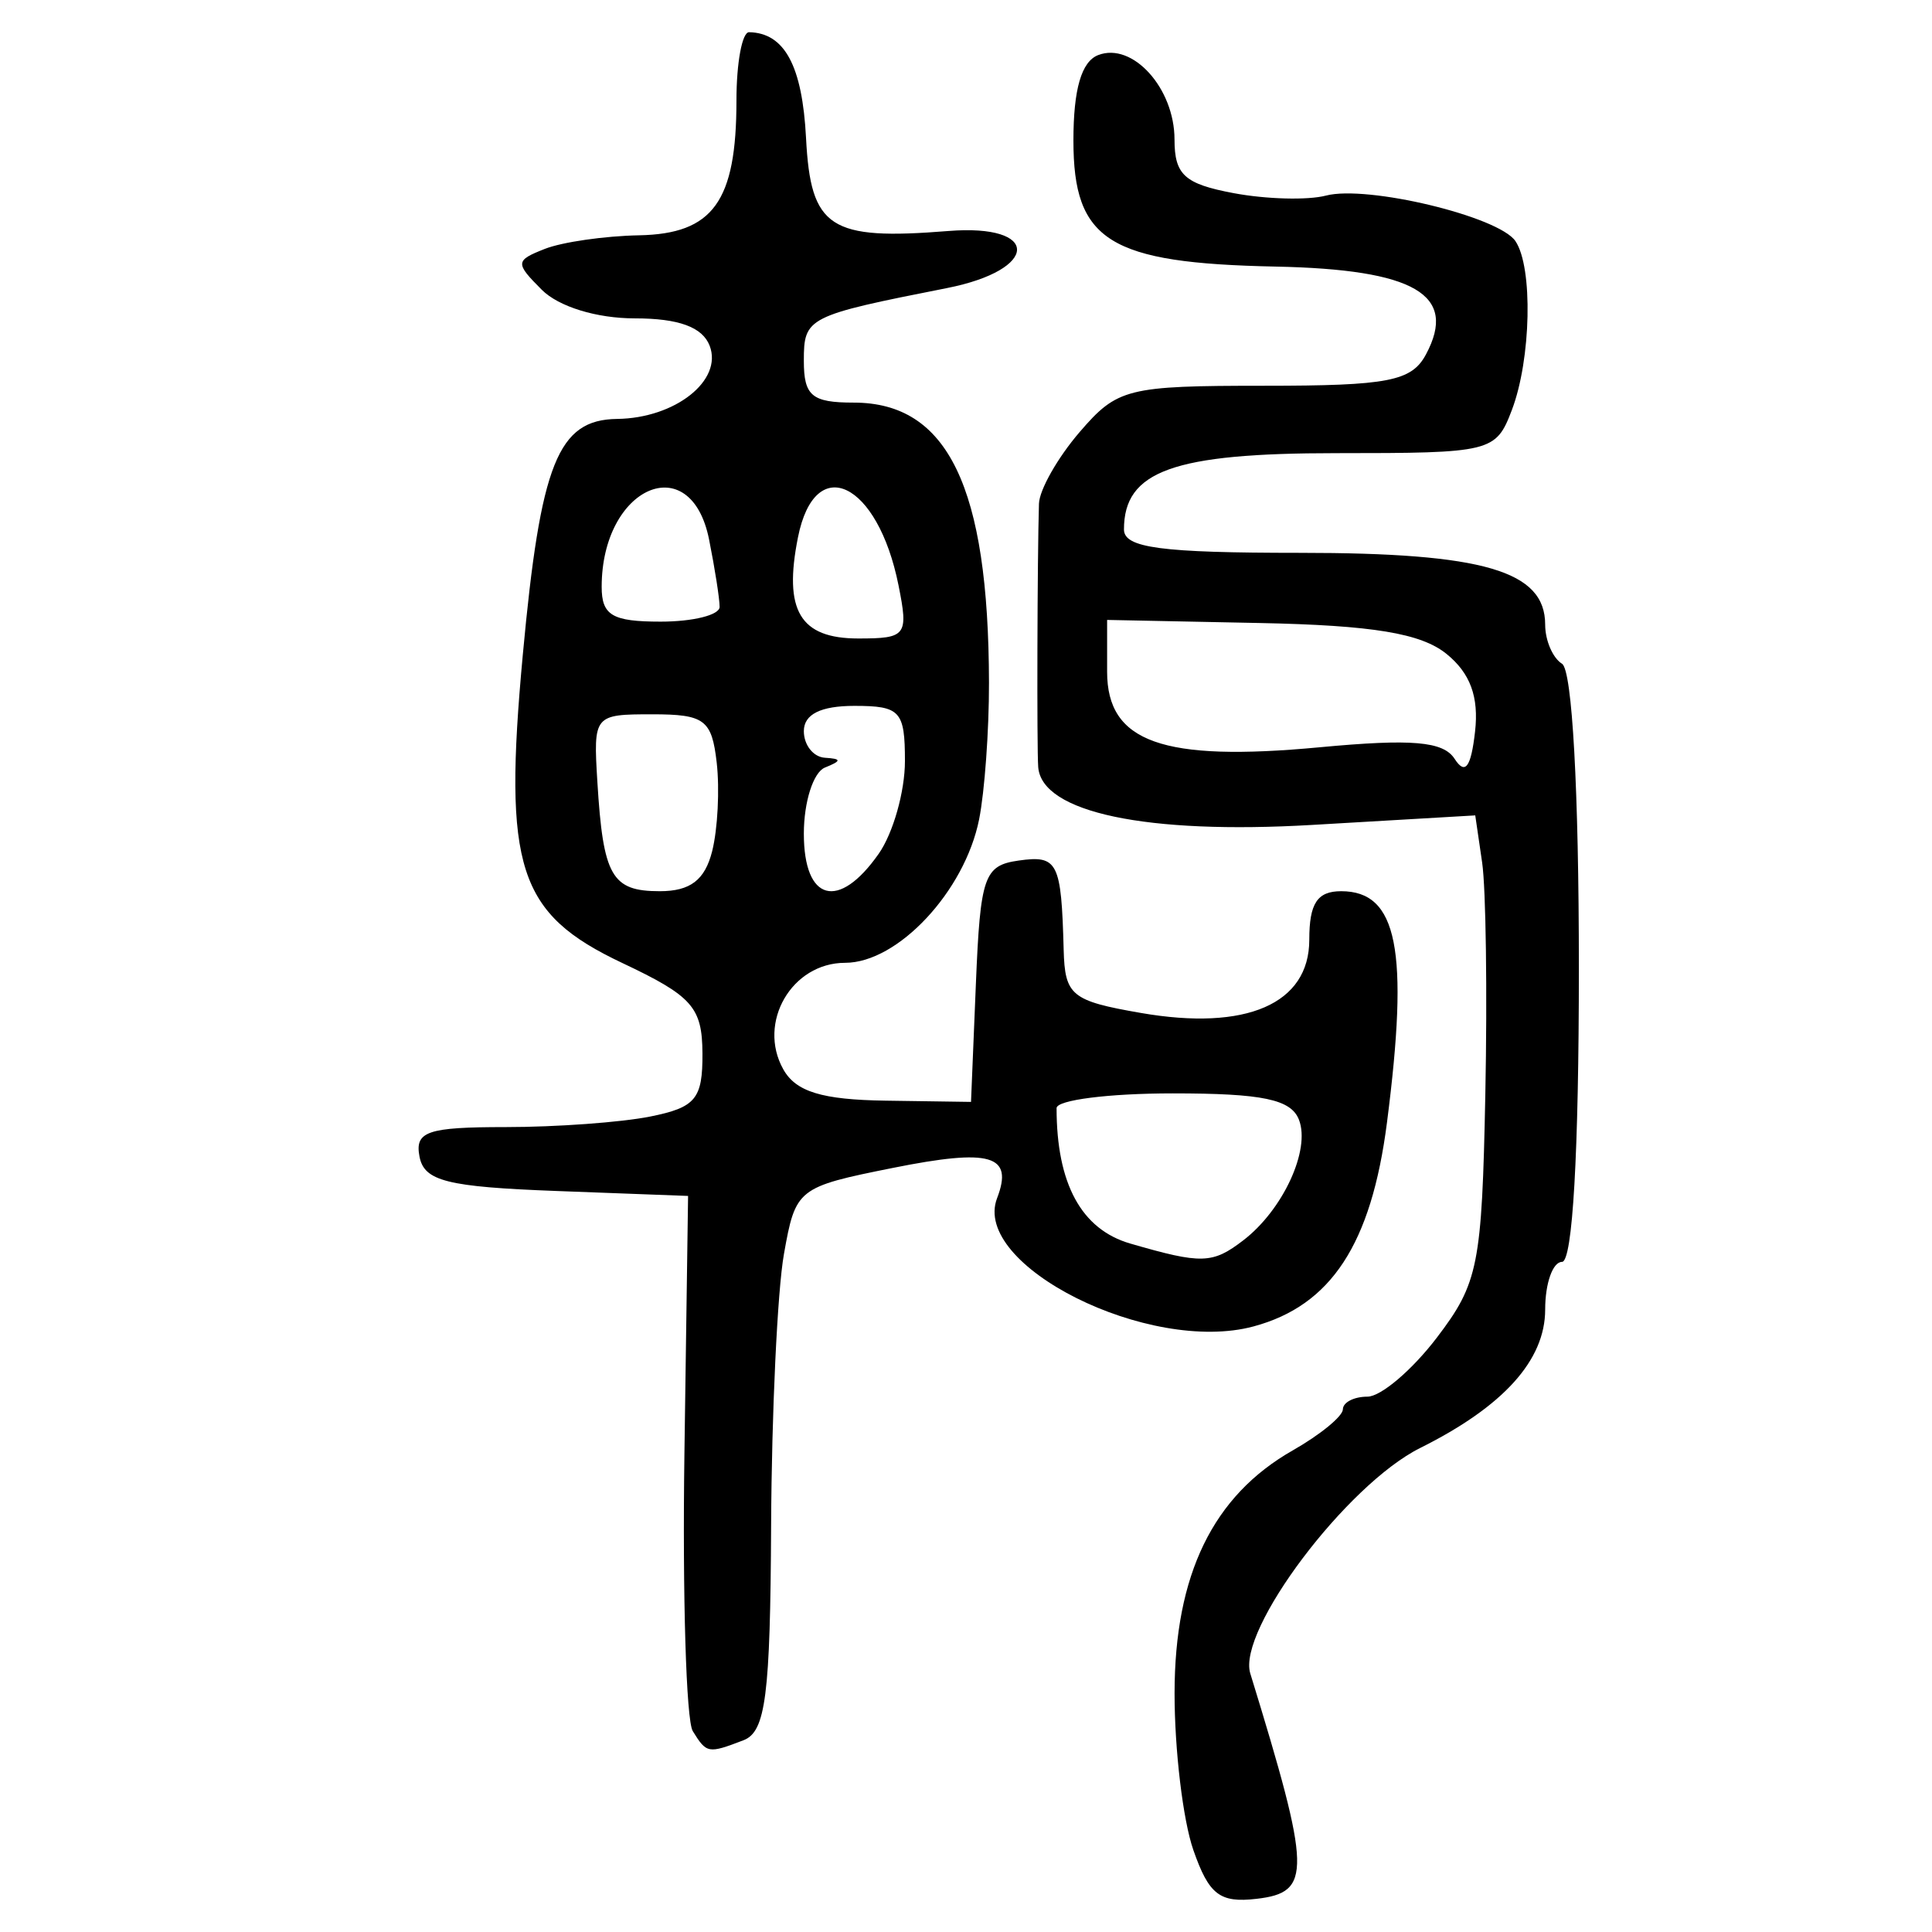 <?xml version="1.0" encoding="UTF-8" standalone="no"?>
<!-- Created with Inkscape (http://www.inkscape.org/) -->

<svg
   xmlns:dc="http://purl.org/dc/elements/1.1/"
   xmlns:cc="http://creativecommons.org/ns#"
   xmlns:rdf="http://www.w3.org/1999/02/22-rdf-syntax-ns#"
   xmlns:svg="http://www.w3.org/2000/svg"
   xmlns="http://www.w3.org/2000/svg"
   xmlns:sodipodi="http://sodipodi.sourceforge.net/DTD/sodipodi-0.dtd"
   xmlns:inkscape="http://www.inkscape.org/namespaces/inkscape"
   width="300"
   height="300"
   id="svg2"
   version="1.1"
   inkscape:version="0.48.4 r9939"
   sodipodi:docname="image-seal.svg">
  <defs
     id="defs4" />
  <sodipodi:namedview
     id="base"
     pagecolor="#ffffff"
     bordercolor="#666666"
     borderopacity="1.0"
     inkscape:pageopacity="0.0"
     inkscape:pageshadow="2"
     inkscape:zoom="2.0018437"
     inkscape:cx="145.03351"
     inkscape:cy="130.6666"
     inkscape:document-units="px"
     inkscape:current-layer="layer1"
     showgrid="false"
     inkscape:window-width="1215"
     inkscape:window-height="1000"
     inkscape:window-x="65"
     inkscape:window-y="24"
     inkscape:window-maximized="1"
     fit-margin-top="10"
     fit-margin-left="10"
     fit-margin-right="10"
     fit-margin-bottom="10" />
  <g
     inkscape:label="Calque 1"
     inkscape:groupmode="layer"
     id="layer1"
     transform="translate(0,-752.362)">
    <path
       style="fill:#000000"
       d="m 185.299,1039.625 c -1.607,-4.611 -2.918,-15.566 -2.913,-24.344 0.011,-18.412 5.969,-30.658 18.342,-37.697 4.278,-2.434 7.785,-5.308 7.794,-6.387 0.008,-1.079 1.723,-1.962 3.808,-1.962 2.085,0 6.929,-4.114 10.765,-9.143 6.465,-8.476 7.016,-11.236 7.546,-37.814 0.315,-15.769 0.092,-31.962 -0.496,-35.986 l -1.069,-7.316 -25.312,1.479 c -25.737,1.504 -41.996,-1.924 -42.551,-8.972 -0.225,-2.858 -0.14,-32.815 0.116,-40.907 0.069,-2.158 2.909,-7.162 6.312,-11.119 5.858,-6.811 7.387,-7.195 28.683,-7.195 19.261,0 22.87,-0.7 25.102,-4.871 4.967,-9.282 -1.732,-13.193 -23.352,-13.635 -25.871,-0.529 -31.394,-3.972 -31.394,-19.571 0,-7.979 1.248,-12.273 3.857,-13.275 5.336,-2.048 11.84,5.155 11.84,13.112 0,5.486 1.561,6.902 9.188,8.332 5.053,0.948 11.499,1.119 14.325,0.38 6.394,-1.672 26.832,3.236 29.425,7.067 2.744,4.054 2.445,18.339 -0.549,26.215 -2.49,6.55 -3.143,6.711 -27.283,6.711 -25.278,0 -32.954,2.76 -32.954,11.851 0,2.862 5.771,3.628 27.331,3.628 28.534,0 38.074,2.796 38.074,11.158 0,2.447 1.177,5.176 2.616,6.066 1.582,0.978 2.616,19.649 2.616,47.246 0,28.675 -0.972,45.629 -2.616,45.629 -1.439,0 -2.616,3.327 -2.616,7.393 0,7.881 -6.48,15.062 -19.408,21.505 -11.405,5.684 -28.447,28.301 -26.382,35.012 9.487,30.83 9.575,33.999 0.967,34.996 -5.706,0.661 -7.39,-0.641 -9.811,-7.585 z m 39.304,-185.732 c -3.945,-3.195 -11.454,-4.435 -29.007,-4.79 l -23.684,-0.479 0,8.046 c 0,10.952 8.61,14.014 32.985,11.73 14.359,-1.346 19.218,-0.93 20.976,1.796 1.639,2.542 2.538,1.345 3.171,-4.223 0.614,-5.403 -0.738,-9.083 -4.44,-12.08 z m -117.033,167.268 c -1.024,-1.657 -1.606,-21.031 -1.294,-43.054 l 0.568,-40.041 -20.416,-0.767 c -17.001,-0.639 -20.562,-1.533 -21.29,-5.345 -0.746,-3.907 1.216,-4.578 13.38,-4.578 7.84,0 17.933,-0.736 22.429,-1.635 7.078,-1.416 8.169,-2.733 8.129,-9.811 -0.041,-7.165 -1.577,-8.899 -12.429,-14.026 -16.237,-7.671 -18.529,-14.756 -15.47,-47.837 2.754,-29.782 5.456,-36.542 14.652,-36.655 9.015,-0.111 16.432,-5.975 14.367,-11.357 -1.114,-2.904 -4.811,-4.257 -11.631,-4.257 -5.908,0 -11.811,-1.813 -14.43,-4.432 -4.165,-4.165 -4.137,-4.548 0.467,-6.357 2.694,-1.059 9.272,-2.008 14.618,-2.109 11.507,-0.218 15.135,-5.237 15.135,-20.941 0,-5.85 0.883,-10.619 1.962,-10.597 5.521,0.113 8.262,5.21 8.844,16.446 0.724,13.986 3.662,15.904 22.097,14.424 14.334,-1.151 14.172,6.018 -0.201,8.859 -21.764,4.301 -22.238,4.542 -22.238,11.297 0,5.449 1.244,6.491 7.747,6.491 14.614,0 20.937,13.095 21.003,43.494 0.016,7.374 -0.674,16.921 -1.532,21.214 -2.235,11.173 -12.61,22.28 -20.813,22.28 -8.279,0 -13.662,9.273 -9.598,16.534 1.951,3.487 5.997,4.727 15.885,4.871 l 13.267,0.192 0.756,-18.32 c 0.69,-16.738 1.264,-18.392 6.642,-19.156 6.078,-0.863 6.627,0.224 6.988,13.843 0.189,7.122 1.195,7.946 11.979,9.819 16.383,2.845 26.162,-1.405 26.162,-11.371 0,-5.645 1.24,-7.531 4.952,-7.531 8.762,0 10.563,9.11 7.108,35.942 -2.43,18.865 -8.676,28.4 -20.727,31.641 -16.206,4.359 -43.825,-9.462 -39.811,-19.921 2.575,-6.709 -0.981,-7.741 -16.182,-4.696 -14.816,2.968 -15.11,3.2 -16.917,13.384 -1.012,5.7 -1.907,24.659 -1.99,42.132 -0.126,26.463 -0.842,32.034 -4.289,33.356 -5.494,2.108 -5.721,2.067 -7.88,-1.425 z m 85.498,-76.21 c 6.144,-4.717 10.439,-14.009 8.641,-18.695 -1.224,-3.19 -5.626,-4.114 -19.612,-4.114 -9.918,0 -18.033,1.03 -18.033,2.289 0,11.749 3.854,18.829 11.448,21.031 11.101,3.219 12.761,3.17 17.557,-0.512 z m -82.482,-60.427 c 0.859,-3.423 1.176,-9.604 0.704,-13.735 -0.763,-6.676 -1.876,-7.511 -10.015,-7.511 -9.045,0 -9.149,0.127 -8.518,10.465 0.897,14.688 2.218,17.005 9.694,17.005 4.74,0 7.008,-1.736 8.135,-6.224 z m 25.859,0.41 c 2.24,-3.198 4.073,-9.673 4.073,-14.389 0,-7.783 -0.724,-8.575 -7.849,-8.575 -5.232,0 -7.849,1.308 -7.849,3.924 0,2.158 1.472,4.017 3.27,4.131 2.616,0.165 2.616,0.47 0,1.526 -1.799,0.726 -3.27,5.342 -3.27,10.258 0,10.539 5.412,11.993 11.625,3.124 z m 3.076,-41.682 c -3.215,-16.074 -12.957,-20.738 -15.61,-7.473 -2.278,11.388 0.306,15.726 9.365,15.726 7.464,0 7.805,-0.452 6.245,-8.253 z m -27.781,3.348 c 0,-1.259 -0.736,-5.968 -1.635,-10.465 -2.857,-14.285 -16.678,-8.194 -16.678,7.35 0,4.432 1.647,5.404 9.157,5.404 5.036,0 9.157,-1.03 9.157,-2.289 z"
       id="path3392"
       inkscape:connector-curvature="0" />
  </g>
</svg>
